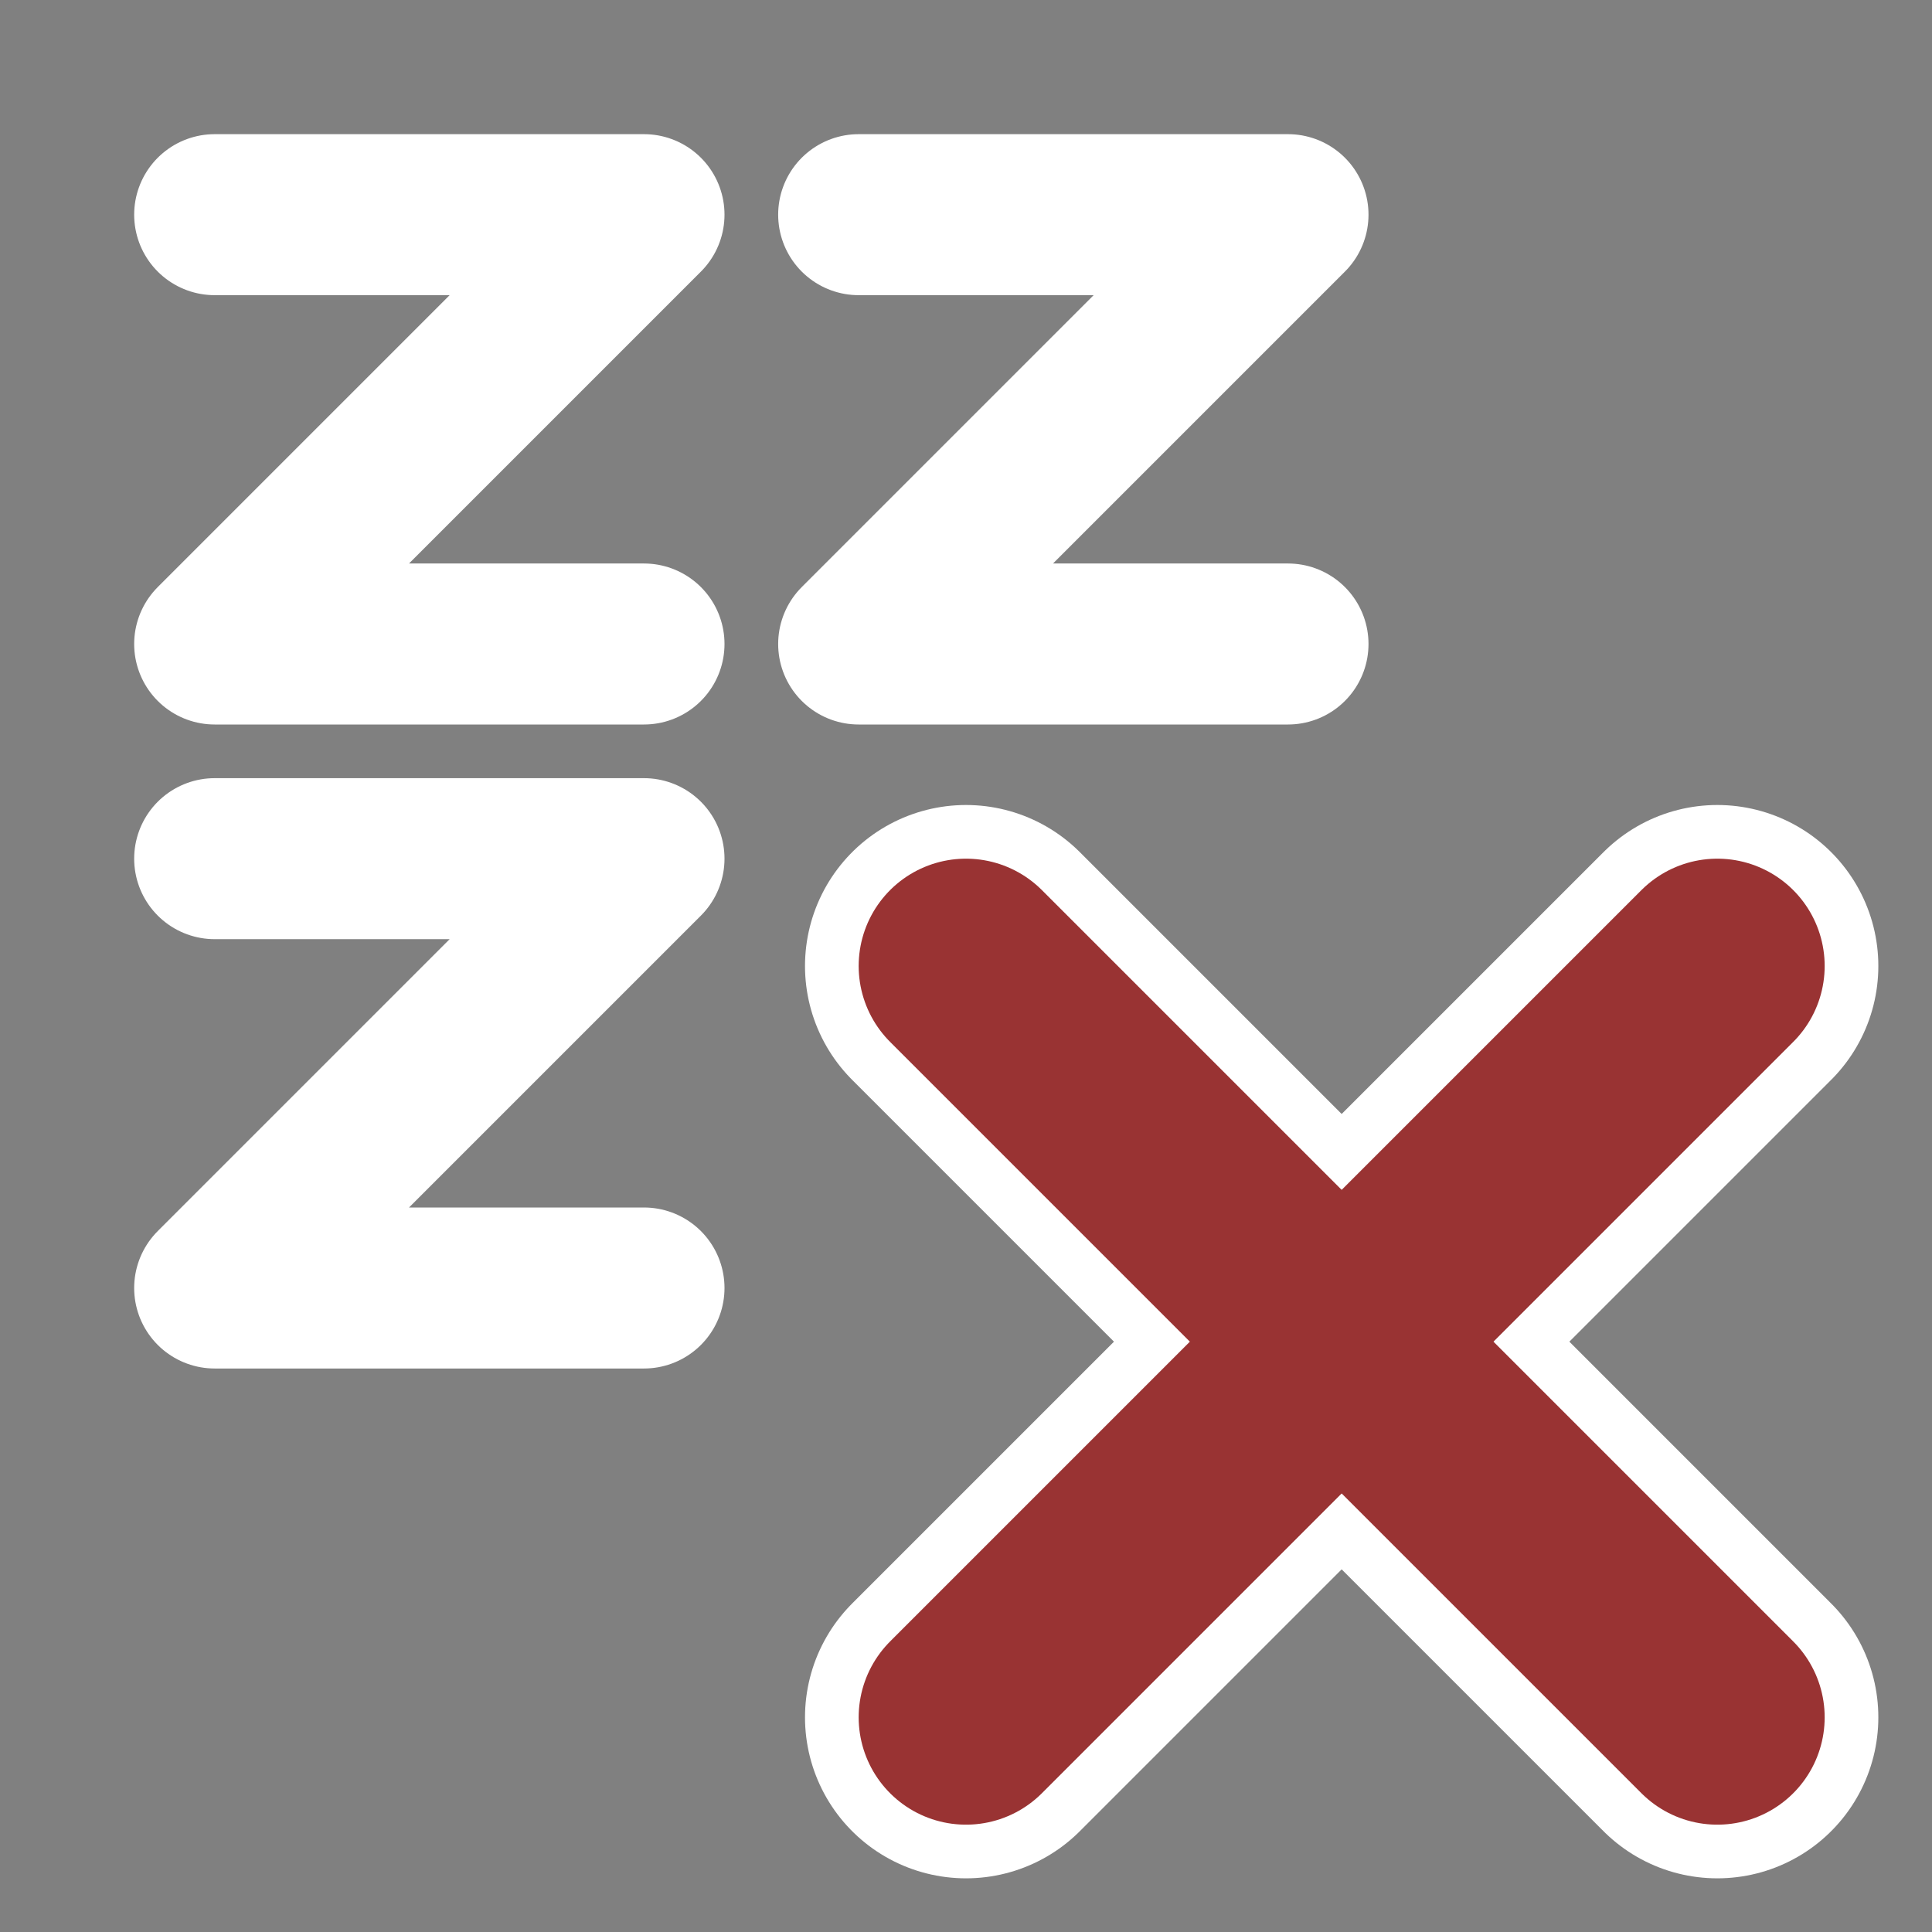 <?xml version="1.0" encoding="UTF-8"?>
<svg xmlns="http://www.w3.org/2000/svg" xmlns:xlink="http://www.w3.org/1999/xlink" width="360px" height="360px" viewBox="0 0 360 360" version="1.2">
<rect x="0" y="0" width="360" height="360" fill="#808080" stroke="none"/>
<g id="surface44373">
<path style="fill:none;stroke-width:30;stroke-linecap:round;stroke-linejoin:round;stroke:rgb(100%,100%,100%);stroke-opacity:1;stroke-miterlimit:10;" d="M 40 40 L 120 40 L 40 120 L 120 120 "/>
<path style="fill:none;stroke-width:30;stroke-linecap:round;stroke-linejoin:round;stroke:rgb(100%,100%,100%);stroke-opacity:1;stroke-miterlimit:10;" d="M 40 160 L 120 160 L 40 240 L 120 240 "/>
<path style="fill:none;stroke-width:30;stroke-linecap:round;stroke-linejoin:round;stroke:rgb(100%,100%,100%);stroke-opacity:1;stroke-miterlimit:10;" d="M 160 40 L 240 40 L 160 120 L 240 120 "/>
<path style="fill:none;stroke-width:60;stroke-linecap:round;stroke-linejoin:round;stroke:rgb(100%,100%,100%);stroke-opacity:1;stroke-miterlimit:10;" d="M 180 180 L 320 320 "/>
<path style="fill:none;stroke-width:60;stroke-linecap:round;stroke-linejoin:round;stroke:rgb(100%,100%,100%);stroke-opacity:1;stroke-miterlimit:10;" d="M 320 180 L 180 320 "/>
<path style="fill:none;stroke-width:40;stroke-linecap:round;stroke-linejoin:round;stroke:rgb(60%,20%,20%);stroke-opacity:1;stroke-miterlimit:10;" d="M 180 180 L 320 320 "/>
<path style="fill:none;stroke-width:40;stroke-linecap:round;stroke-linejoin:round;stroke:rgb(60%,20%,20%);stroke-opacity:1;stroke-miterlimit:10;" d="M 320 180 L 180 320 "/>
</g>
</svg>
